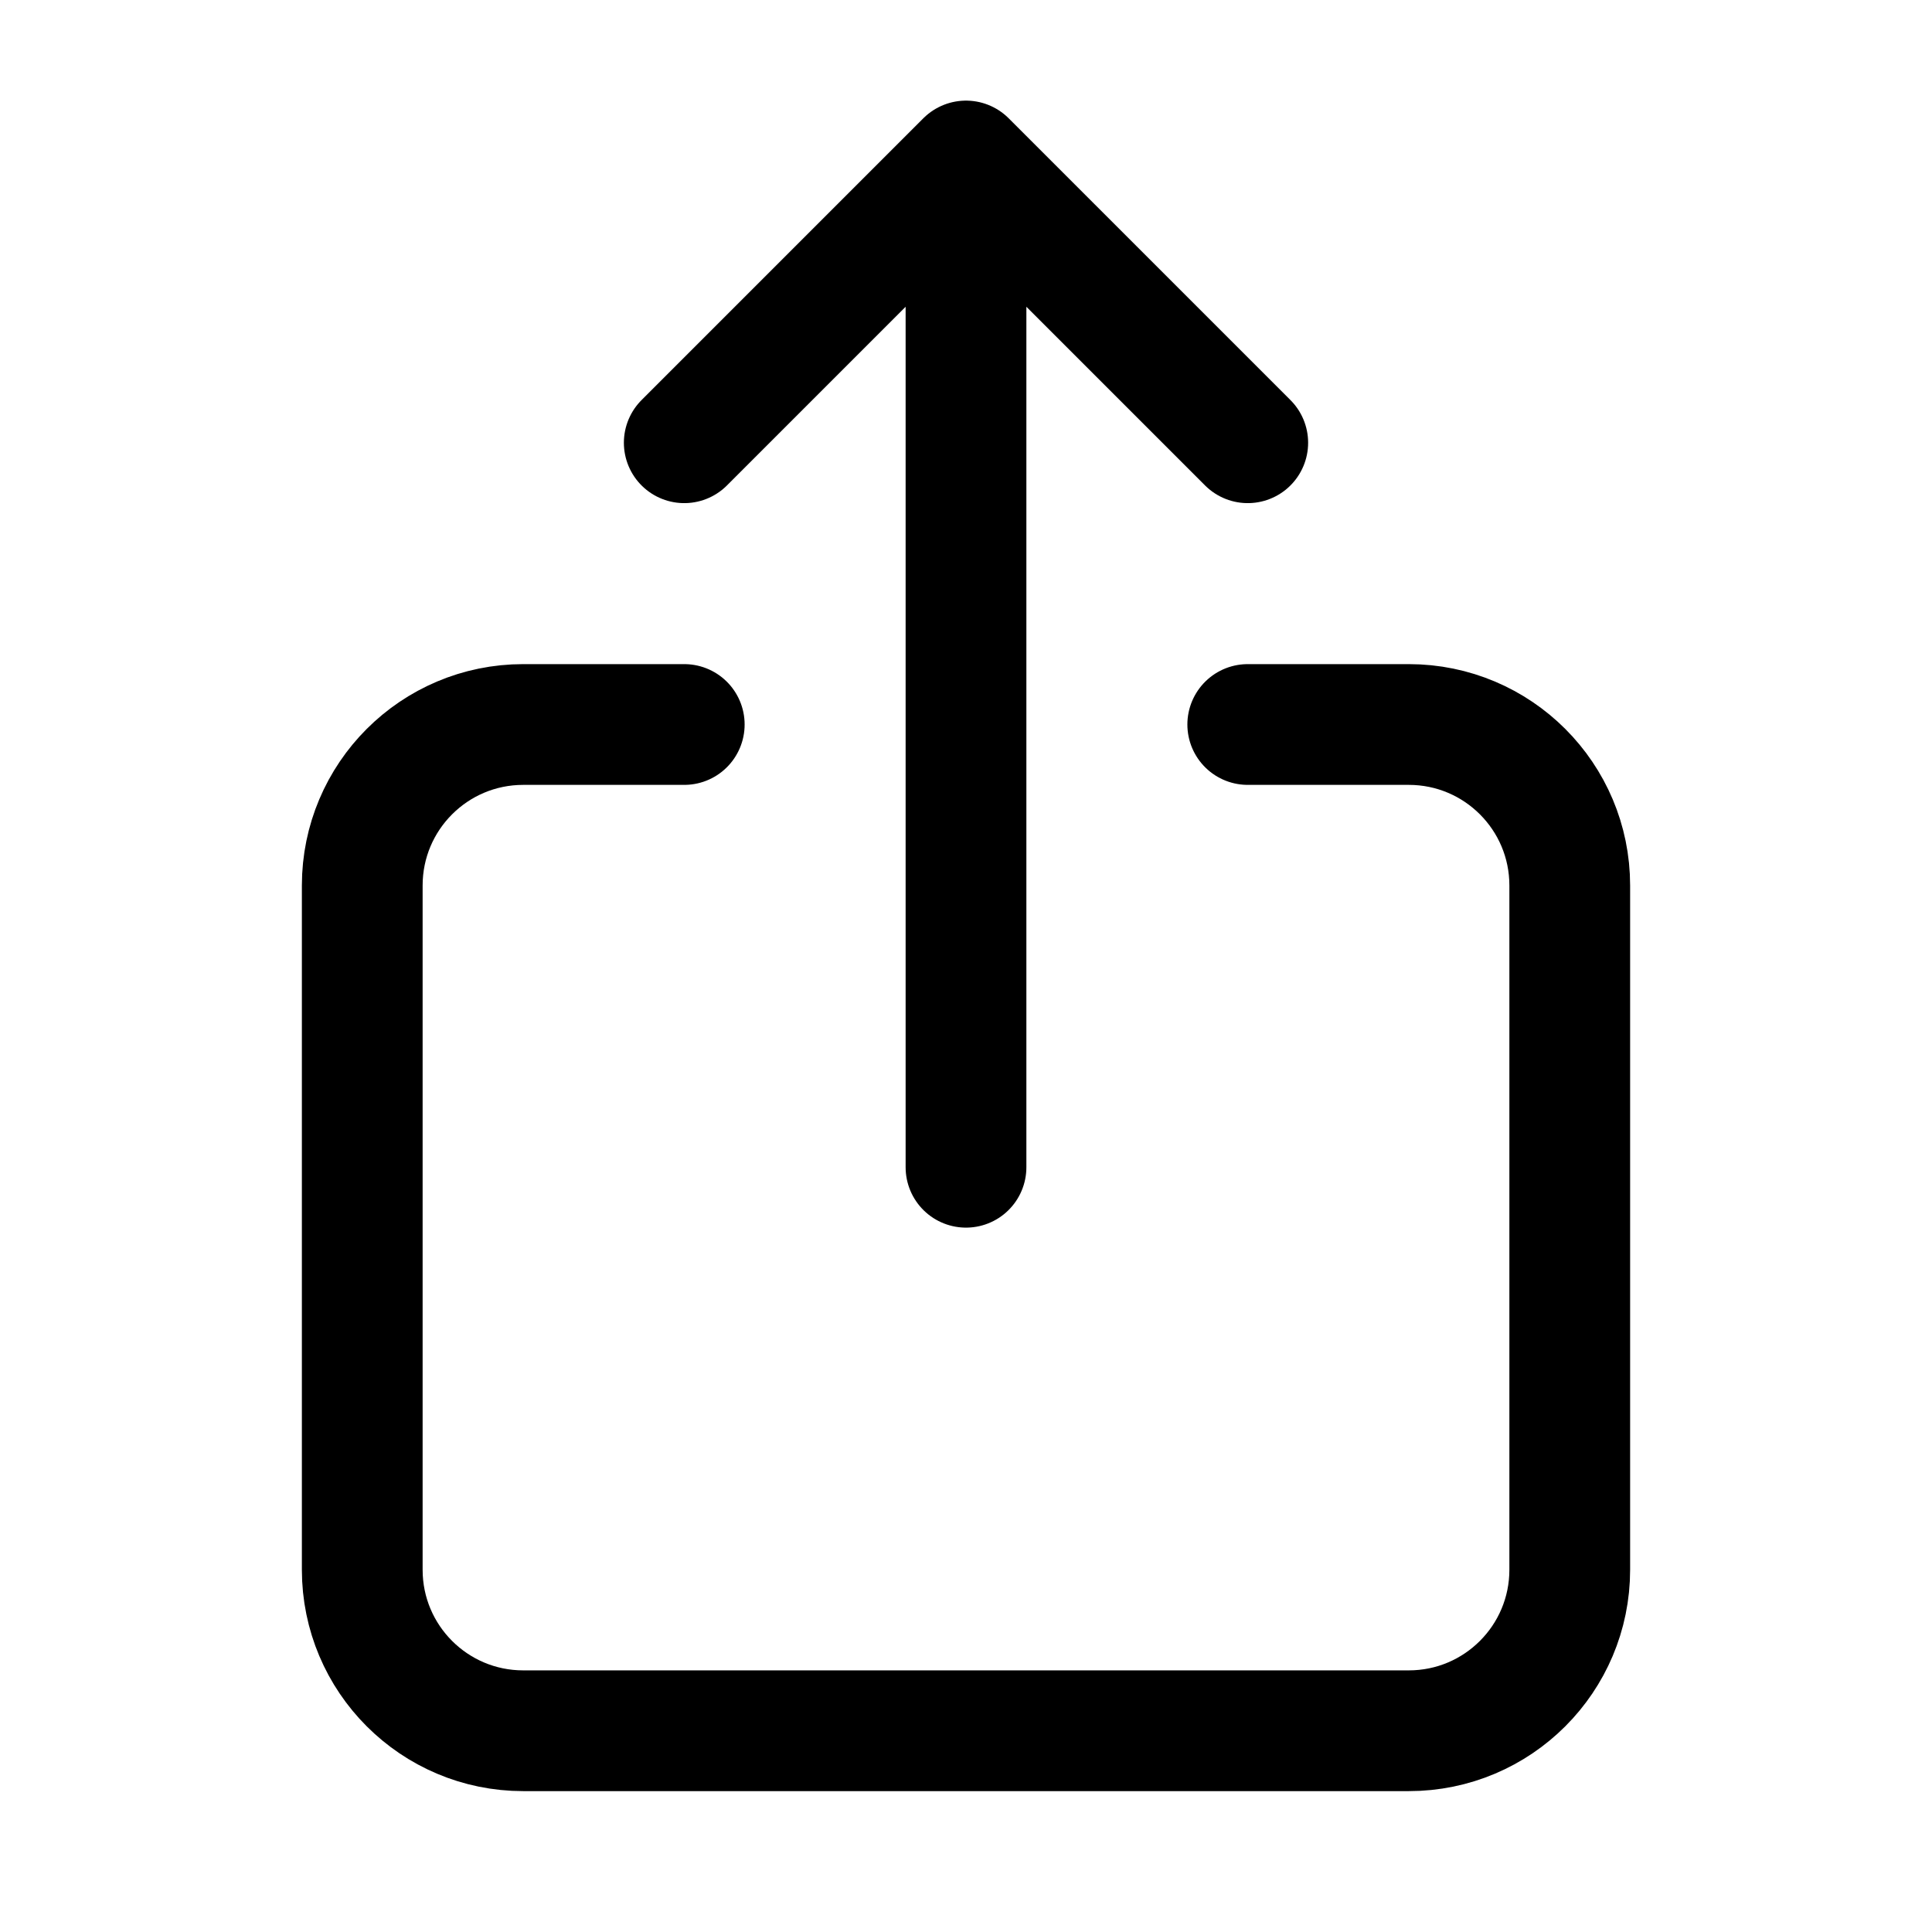 <svg width="24" height="24" viewBox="0 0 24 24" fill="none" xmlns="http://www.w3.org/2000/svg">
<path d="M15.5 9H17.5C18.605 9 19.5 9.895 19.5 11V19.5C19.5 20.605 18.605 21.5 17.5 21.5H6.5C5.395 21.5 4.5 20.605 4.5 19.5V11C4.5 9.895 5.395 9 6.5 9H8.5" stroke="black" stroke-width="1.5" stroke-linecap="round" stroke-linejoin="round"/>
<path d="M12 14.5V2M12 2L15.5 5.5M12 2L8.5 5.5" stroke="black" stroke-width="1.5" stroke-linecap="round" stroke-linejoin="round"/>
</svg>
